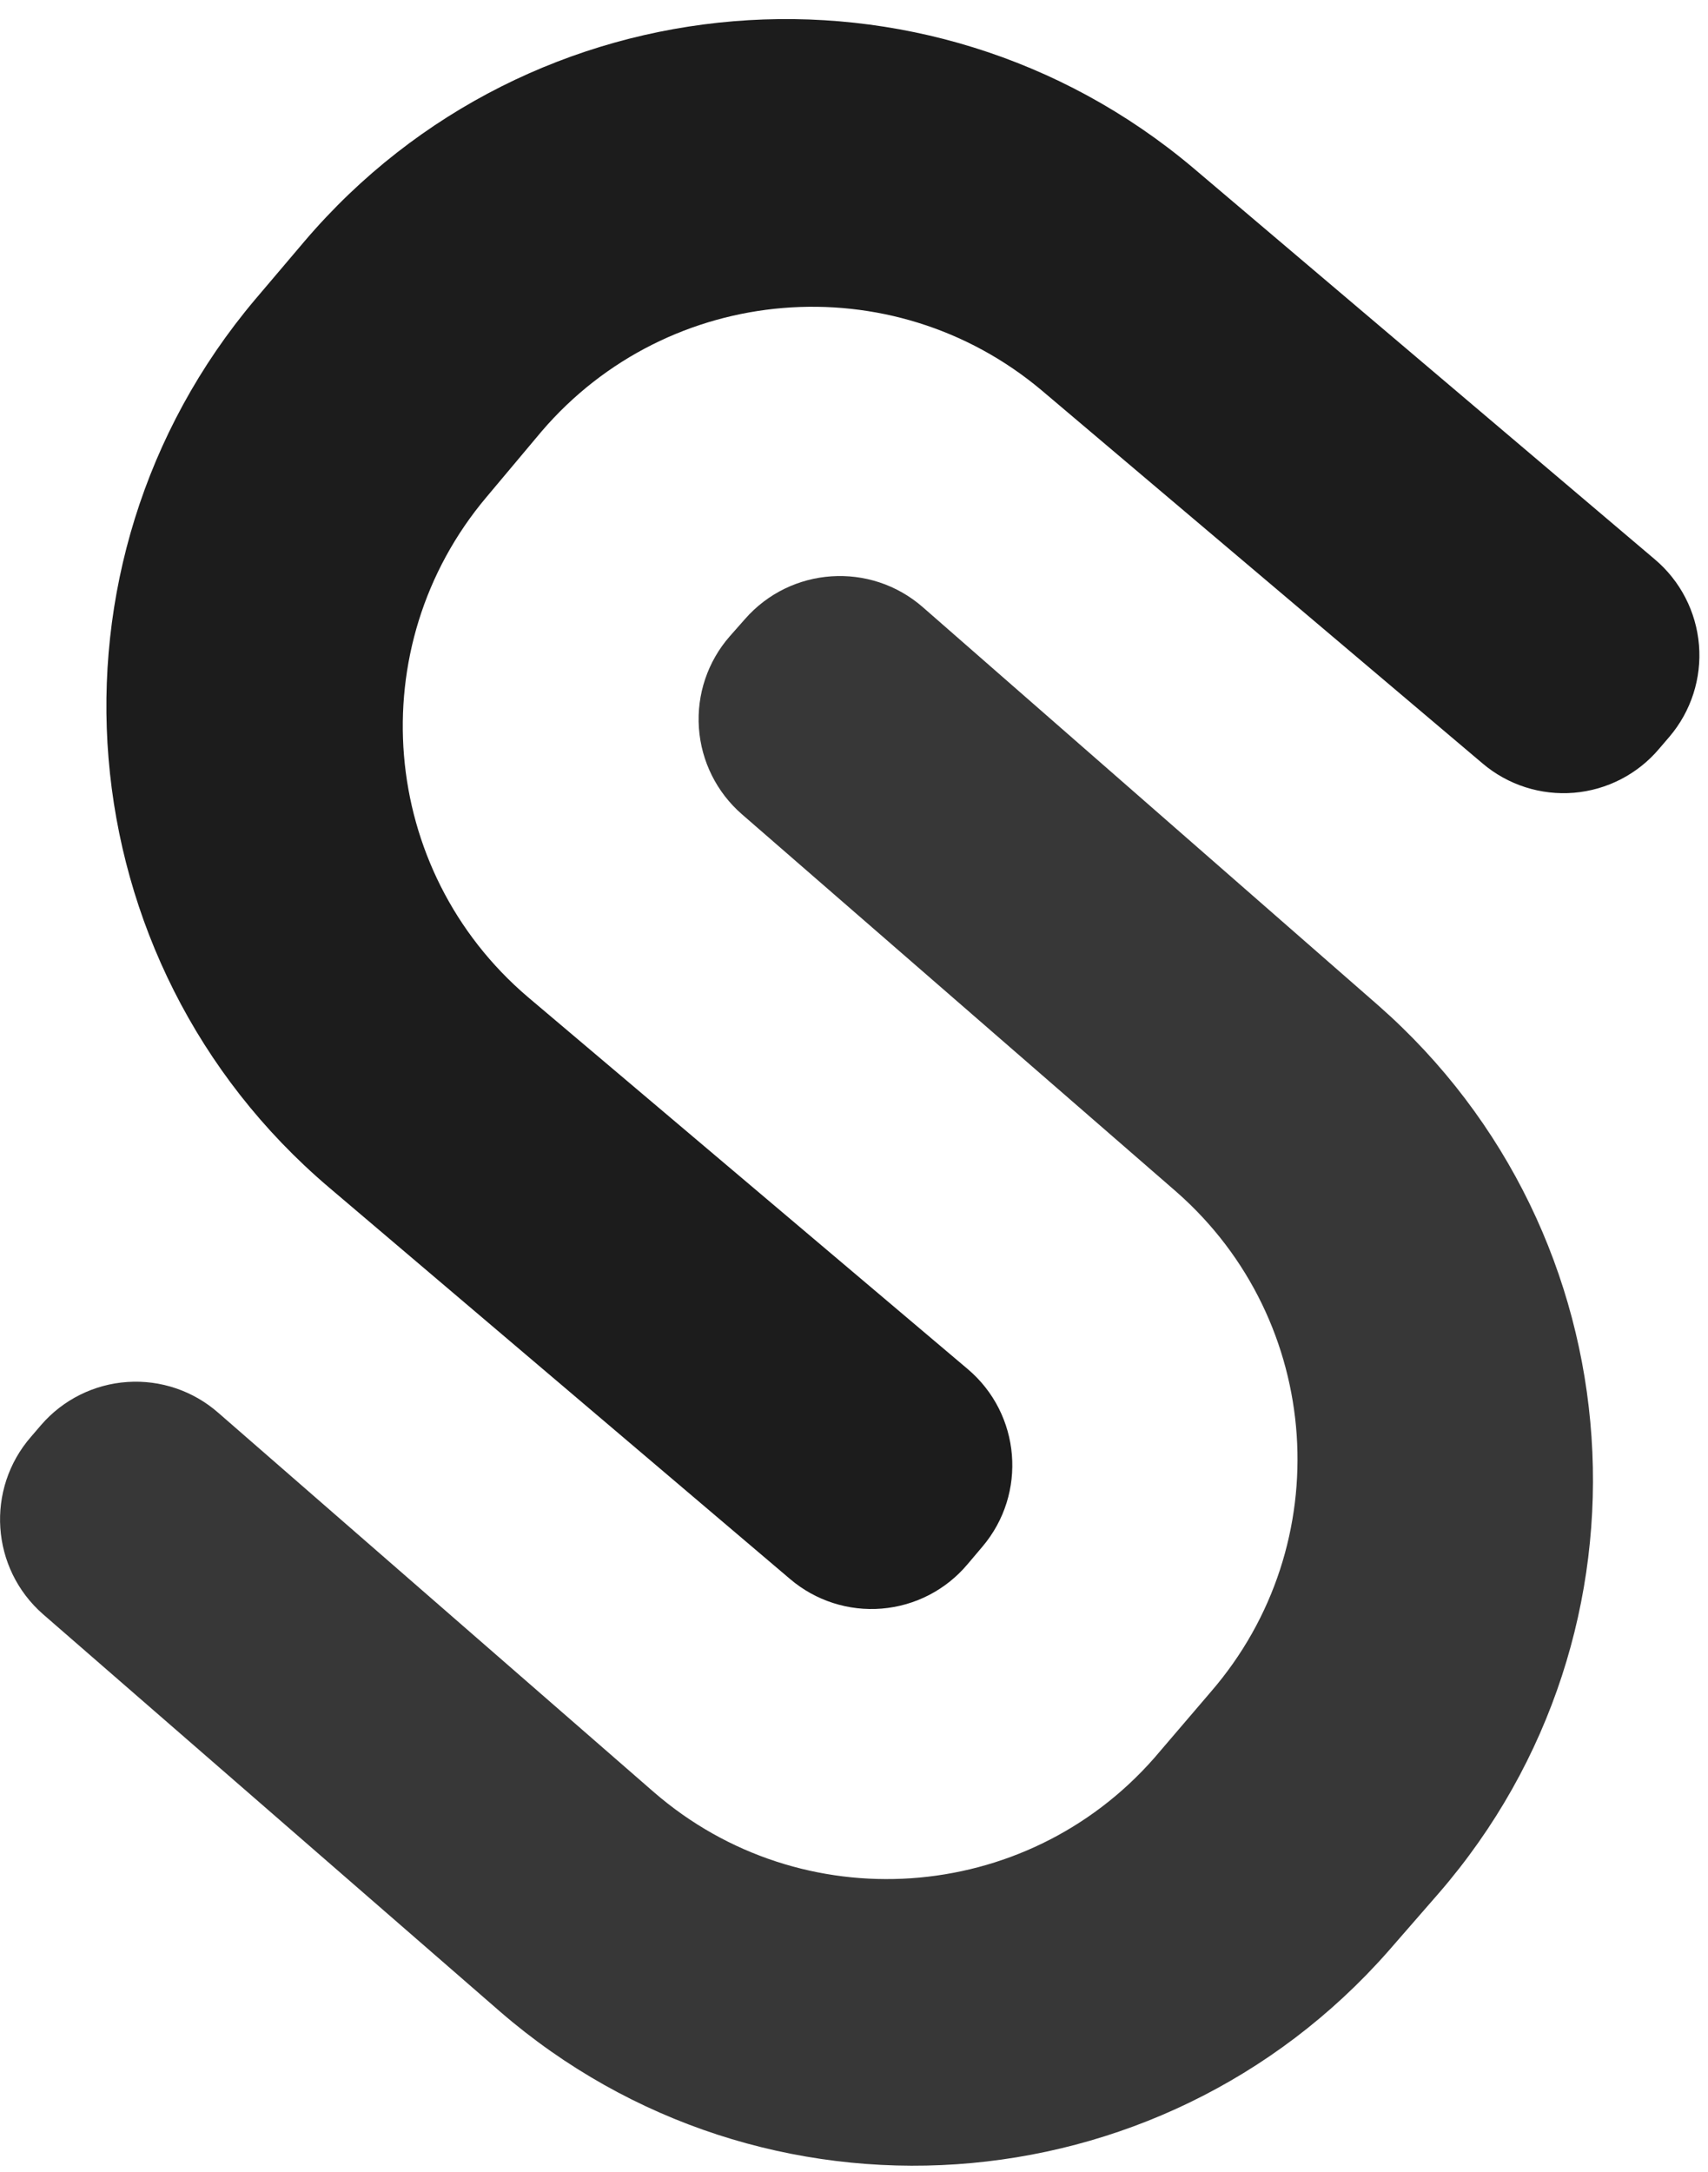 <?xml version="1.0" encoding="UTF-8"?>
<svg width="81px" height="103px" viewBox="0 0 81 103" version="1.1" xmlns="http://www.w3.org/2000/svg" xmlns:xlink="http://www.w3.org/1999/xlink">
    <!-- Generator: Sketch 64 (93537) - https://sketch.com -->
    <title>app-dark</title>
    <desc>Created with Sketch.</desc>
    <g id="Page-1" stroke="none" stroke-width="1" fill="none" fill-rule="evenodd">
        <g id="app-dark" fill-rule="nonzero">
            <path d="M45.878,74.186 C44.859,75.397 43.398,76.152 41.819,76.282 C40.241,76.413 38.676,75.909 37.471,74.882 L15.584,56.295 C3.028,45.613 1.471,26.798 12.101,14.2 L14.45,11.431 C25.143,-1.109 43.962,-2.665 56.57,7.95 L78.473,26.521 C79.686,27.543 80.441,29.005 80.572,30.586 C80.703,32.166 80.198,33.733 79.169,34.94 L78.683,35.507 C77.667,36.712 76.212,37.463 74.64,37.594 C73.069,37.724 71.51,37.224 70.308,36.203 L49.394,18.507 C42.291,12.541 31.704,13.416 25.677,20.466 L23.069,23.574 C17.091,30.67 17.966,41.258 25.029,47.277 L45.895,64.925 C48.413,67.057 48.725,70.826 46.591,73.344 L45.878,74.186 Z" id="Path" fill="#1C1C1C"></path>
            <path d="M35.332,29.354 C37.504,26.877 41.272,26.623 43.756,28.787 L65.367,47.682 C77.727,58.546 79.007,77.339 68.234,89.777 L65.837,92.529 C54.966,104.882 36.162,106.162 23.717,95.395 L2.041,76.549 C-0.438,74.379 -0.691,70.613 1.474,68.13 L1.96,67.564 C2.995,66.372 4.463,65.642 6.038,65.536 C7.613,65.429 9.166,65.955 10.352,66.997 L31.007,84.985 C38.016,91.063 48.622,90.339 54.74,83.366 L57.413,80.241 C63.486,73.233 62.762,62.64 55.793,56.522 L35.186,38.615 C33.989,37.574 33.254,36.101 33.145,34.518 C33.035,32.936 33.56,31.375 34.603,30.18 L35.332,29.354 Z" id="Path" fill="#373737"></path>
        </g>
    </g>
</svg>
